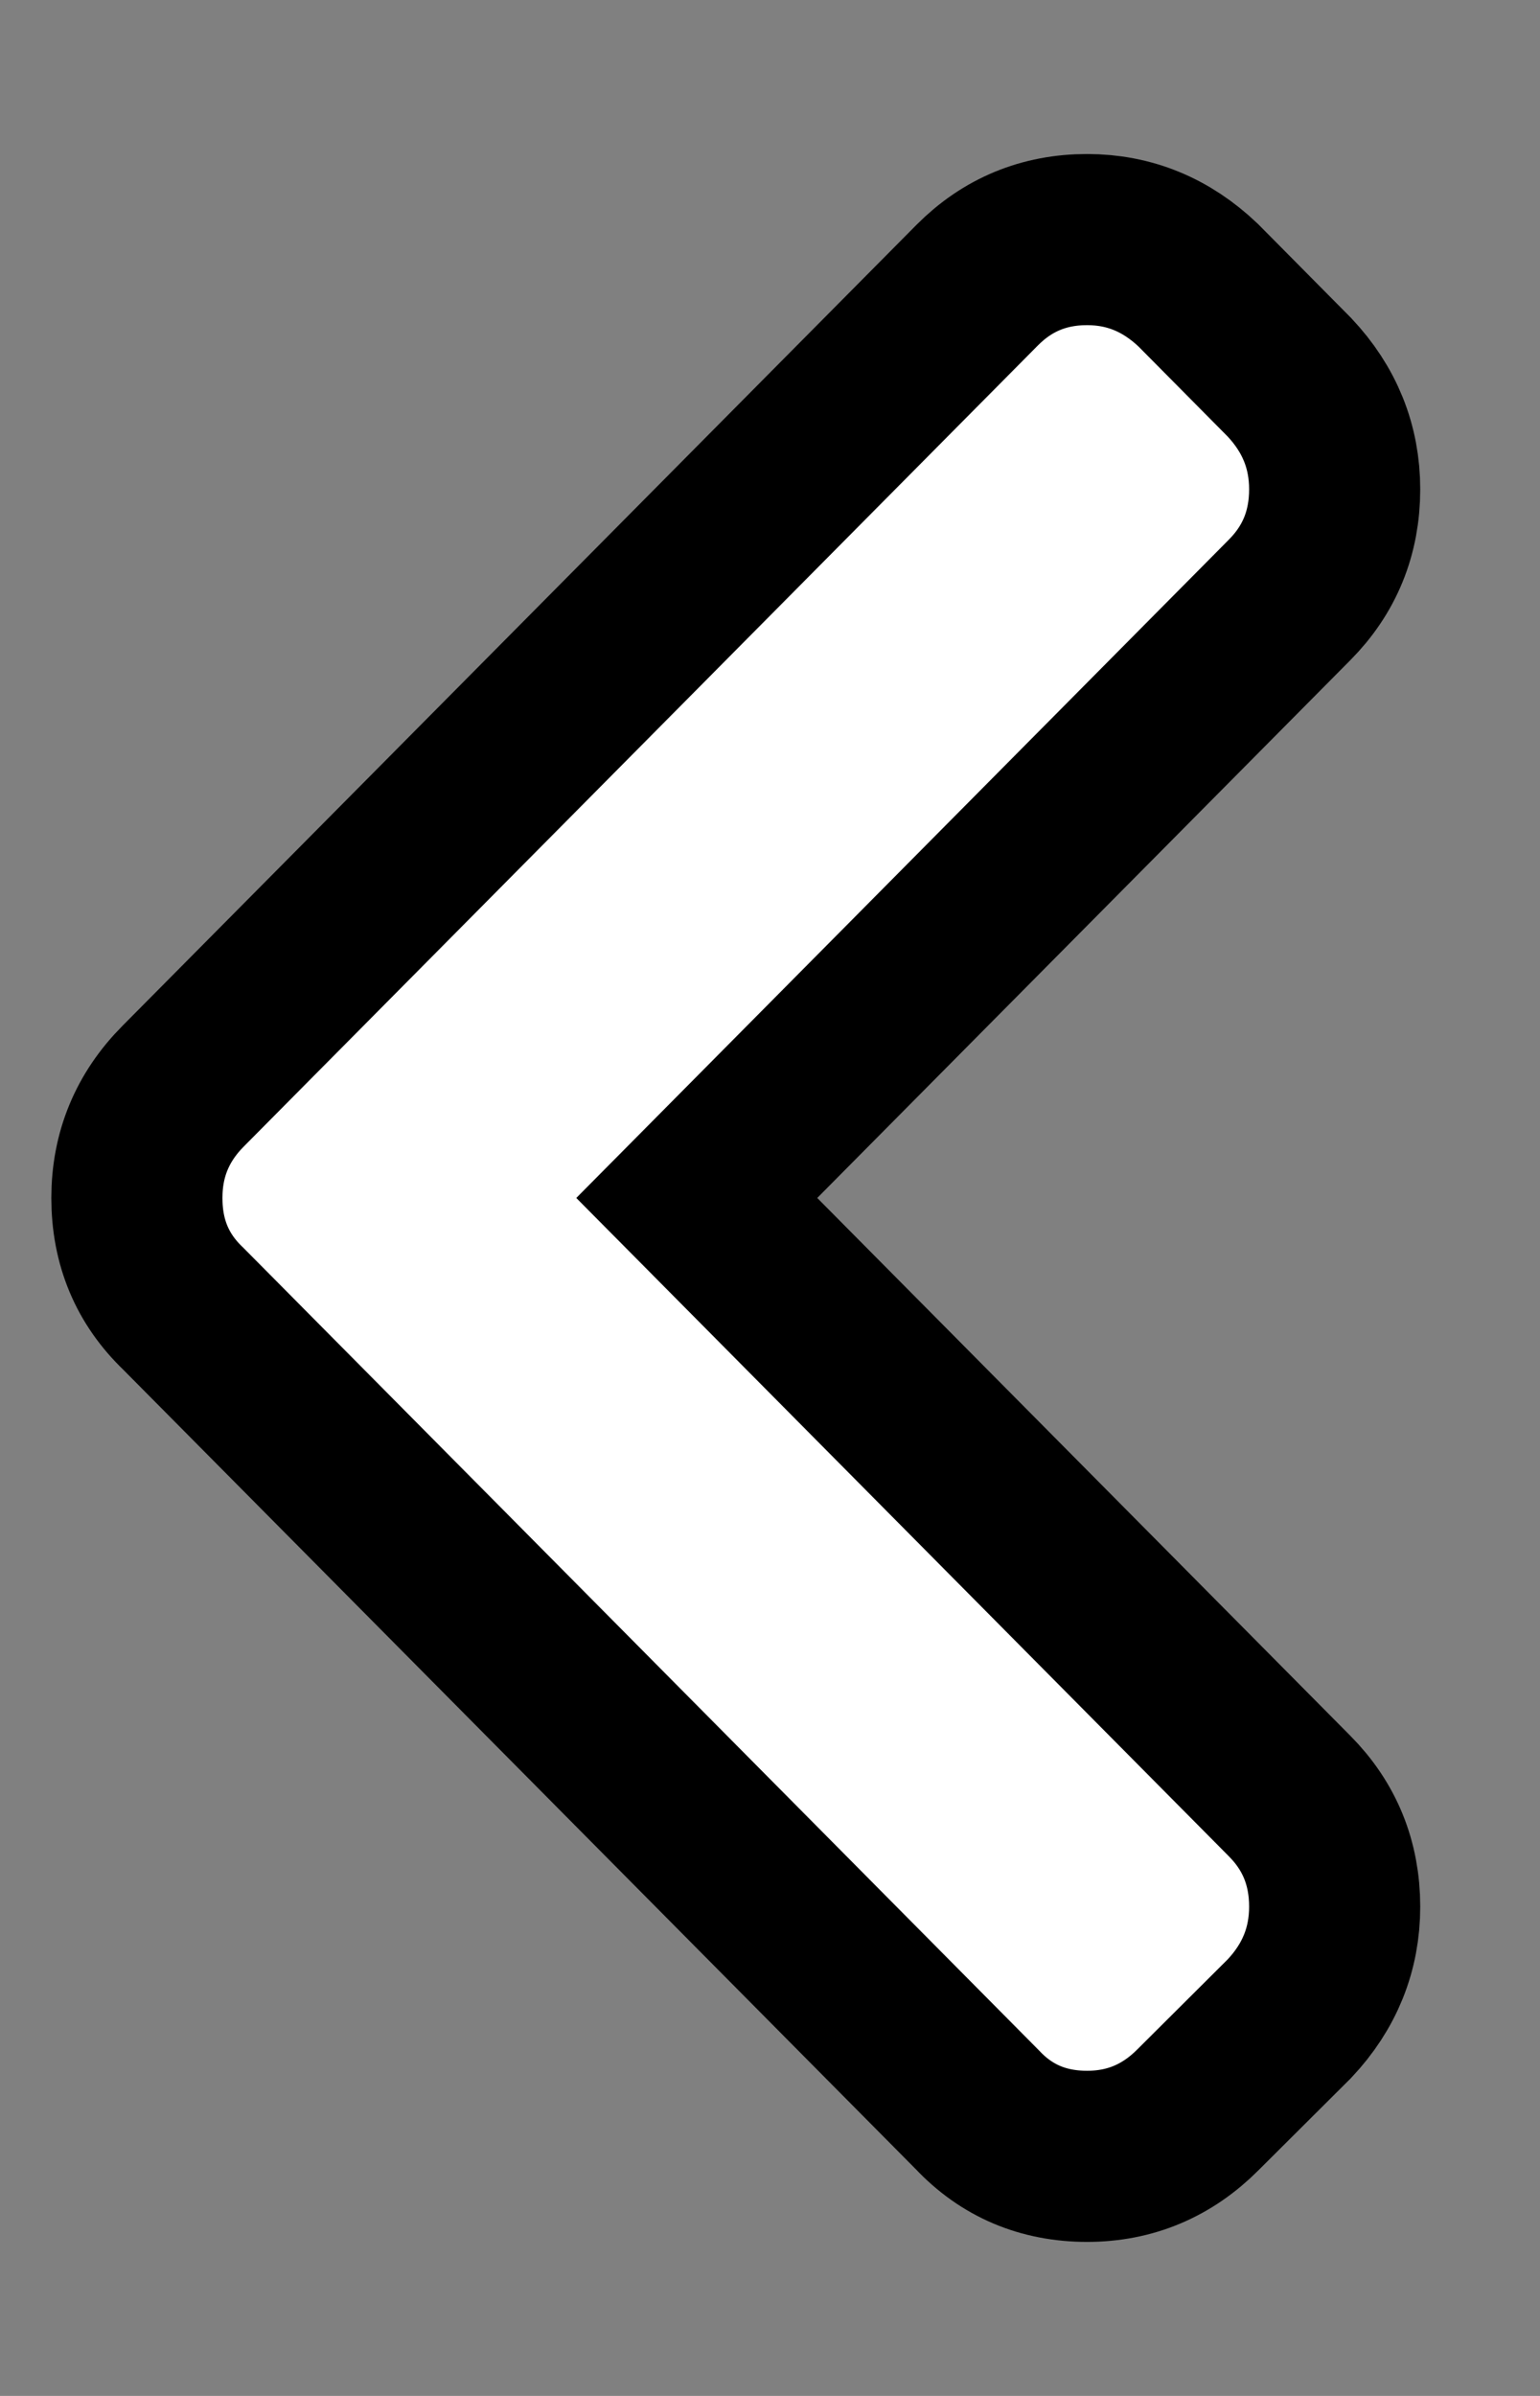 <svg width="9" height="14" viewBox="0 0 9 14" fill="none" xmlns="http://www.w3.org/2000/svg">
<rect x="0" y="0" width="9" height="14" fill="#808080" stroke="none"/>
<path fill-rule="evenodd" clip-rule="evenodd" d="M7.002 1.666L7.536 2.205C7.712 2.392 7.8 2.61 7.8 2.859C7.8 3.113 7.712 3.329 7.536 3.506L4.072 7L7.536 10.494C7.712 10.671 7.8 10.887 7.8 11.141C7.8 11.39 7.712 11.608 7.536 11.795L7.002 12.327C6.821 12.509 6.605 12.6 6.353 12.6C6.096 12.6 5.882 12.509 5.711 12.327L1.071 7.647C0.89 7.474 0.8 7.259 0.8 7C0.8 6.746 0.89 6.528 1.071 6.346L5.711 1.666C5.887 1.489 6.101 1.4 6.353 1.4C6.6 1.4 6.816 1.489 7.002 1.666Z" fill="white" stroke="black"/>
</svg>
